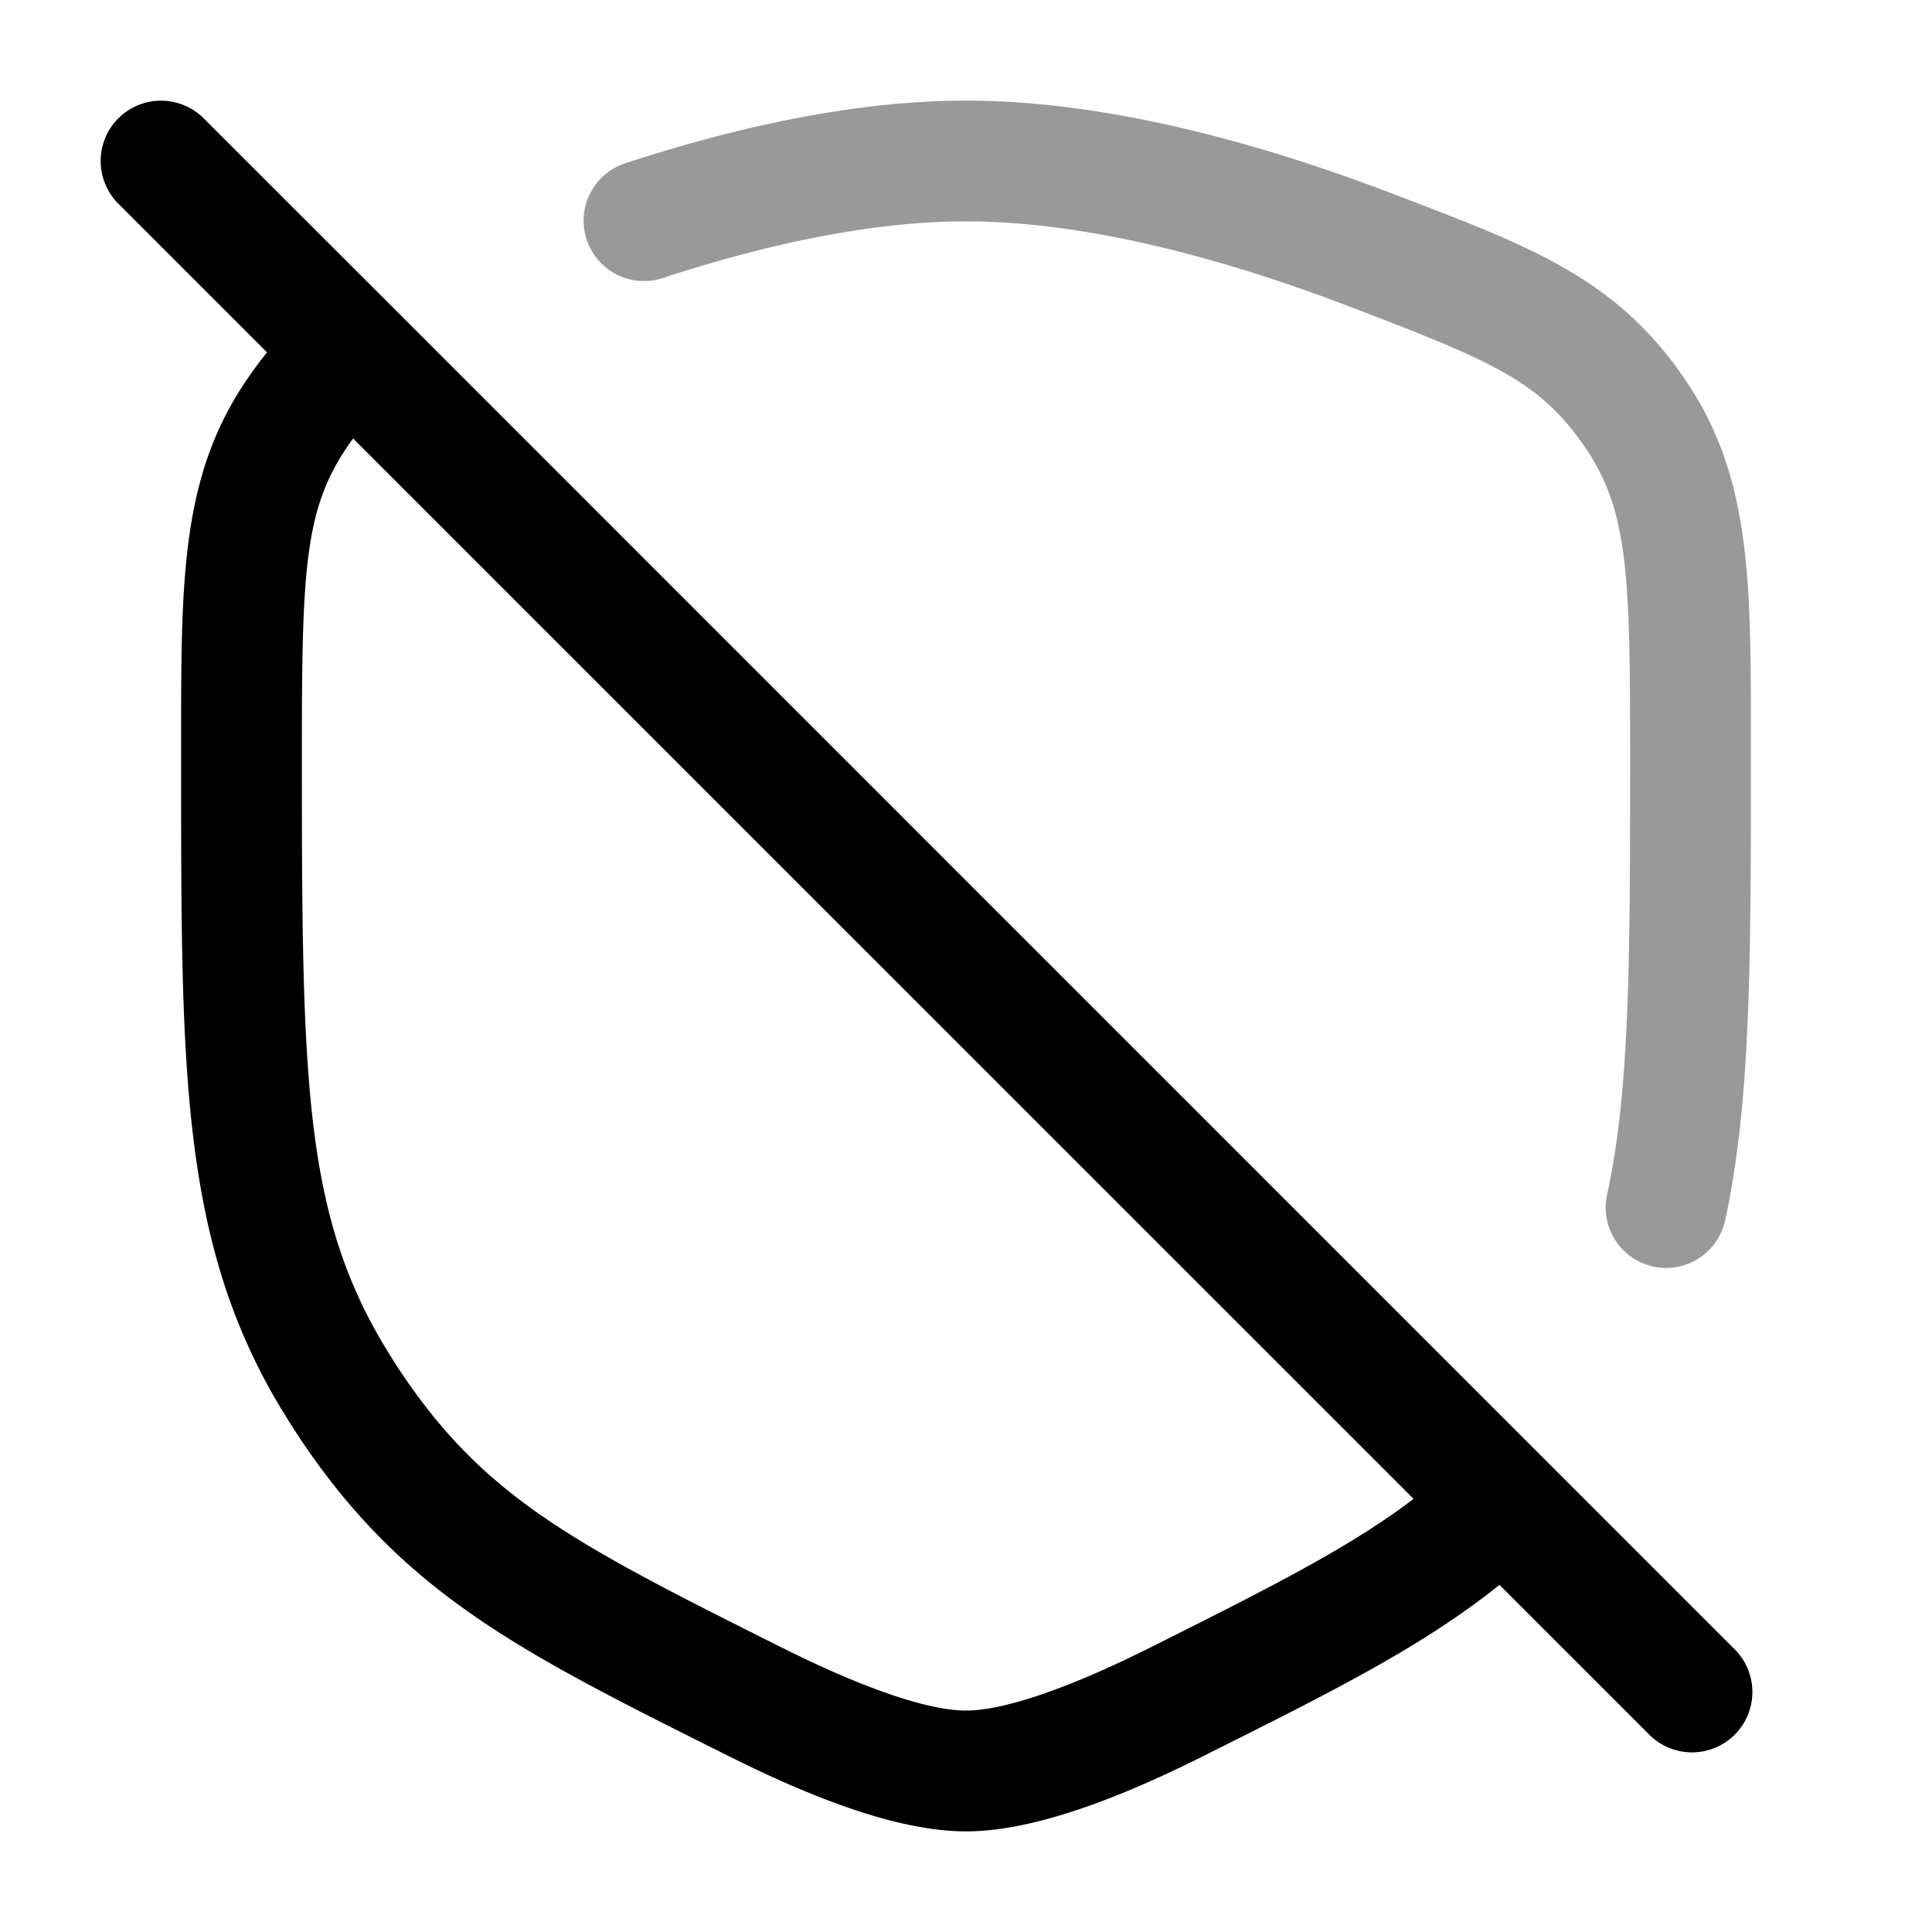 <svg xmlns="http://www.w3.org/2000/svg" width="24" height="24" fill="currentColor" viewBox="0 0 24 24">
  <path fill-rule="evenodd" d="M12 2.75c-1.186 0-2.502.29-3.767.704a.75.75 0 01-.466-1.426C9.107 1.59 10.593 1.25 12 1.25c1.79 0 3.716.55 5.32 1.164l.12.046c1.528.585 2.54.972 3.364 2.073.066.088.154.217.213.31.734 1.164.734 2.426.733 4.352v.276c0 2.454 0 4.22-.32 5.69a.75.75 0 01-1.466-.321c.282-1.293.286-2.892.286-5.46 0-2.18-.025-2.98-.502-3.736a3.9 3.9 0 00-.146-.212c-.54-.723-1.136-.973-2.819-1.617C15.243 3.225 13.52 2.75 12 2.75z" opacity=".4"/>
  <path fill-rule="evenodd" d="M1.47 1.47a.75.75 0 011.06 0l2.372 2.37L19.19 18.13l2.34 2.34a.75.75 0 11-1.06 1.06l-1.843-1.842c-.946.76-2.09 1.332-3.59 2.082l-.087.044c-1.02.51-2.098.936-2.95.936-.852 0-1.93-.426-2.95-.936l-.09-.045c-2.494-1.247-3.943-1.972-5.231-3.896a10.41 10.41 0 01-.335-.541C2.25 15.319 2.25 13.215 2.25 9.574V9.38v-.186c0-1.926-.001-3.188.733-4.352a5.415 5.415 0 01.334-.465L1.47 2.53a.75.75 0 010-1.06zm2.916 3.977a4.04 4.04 0 00-.134.197C3.775 6.4 3.75 7.2 3.75 9.38c0 3.893.02 5.579.948 7.209.07.124.198.33.277.449 1.051 1.57 2.153 2.137 4.746 3.433 1.022.511 1.815.778 2.279.778.464 0 1.257-.267 2.28-.778 1.514-.758 2.504-1.258 3.28-1.852L4.386 5.447z"/>
</svg>
